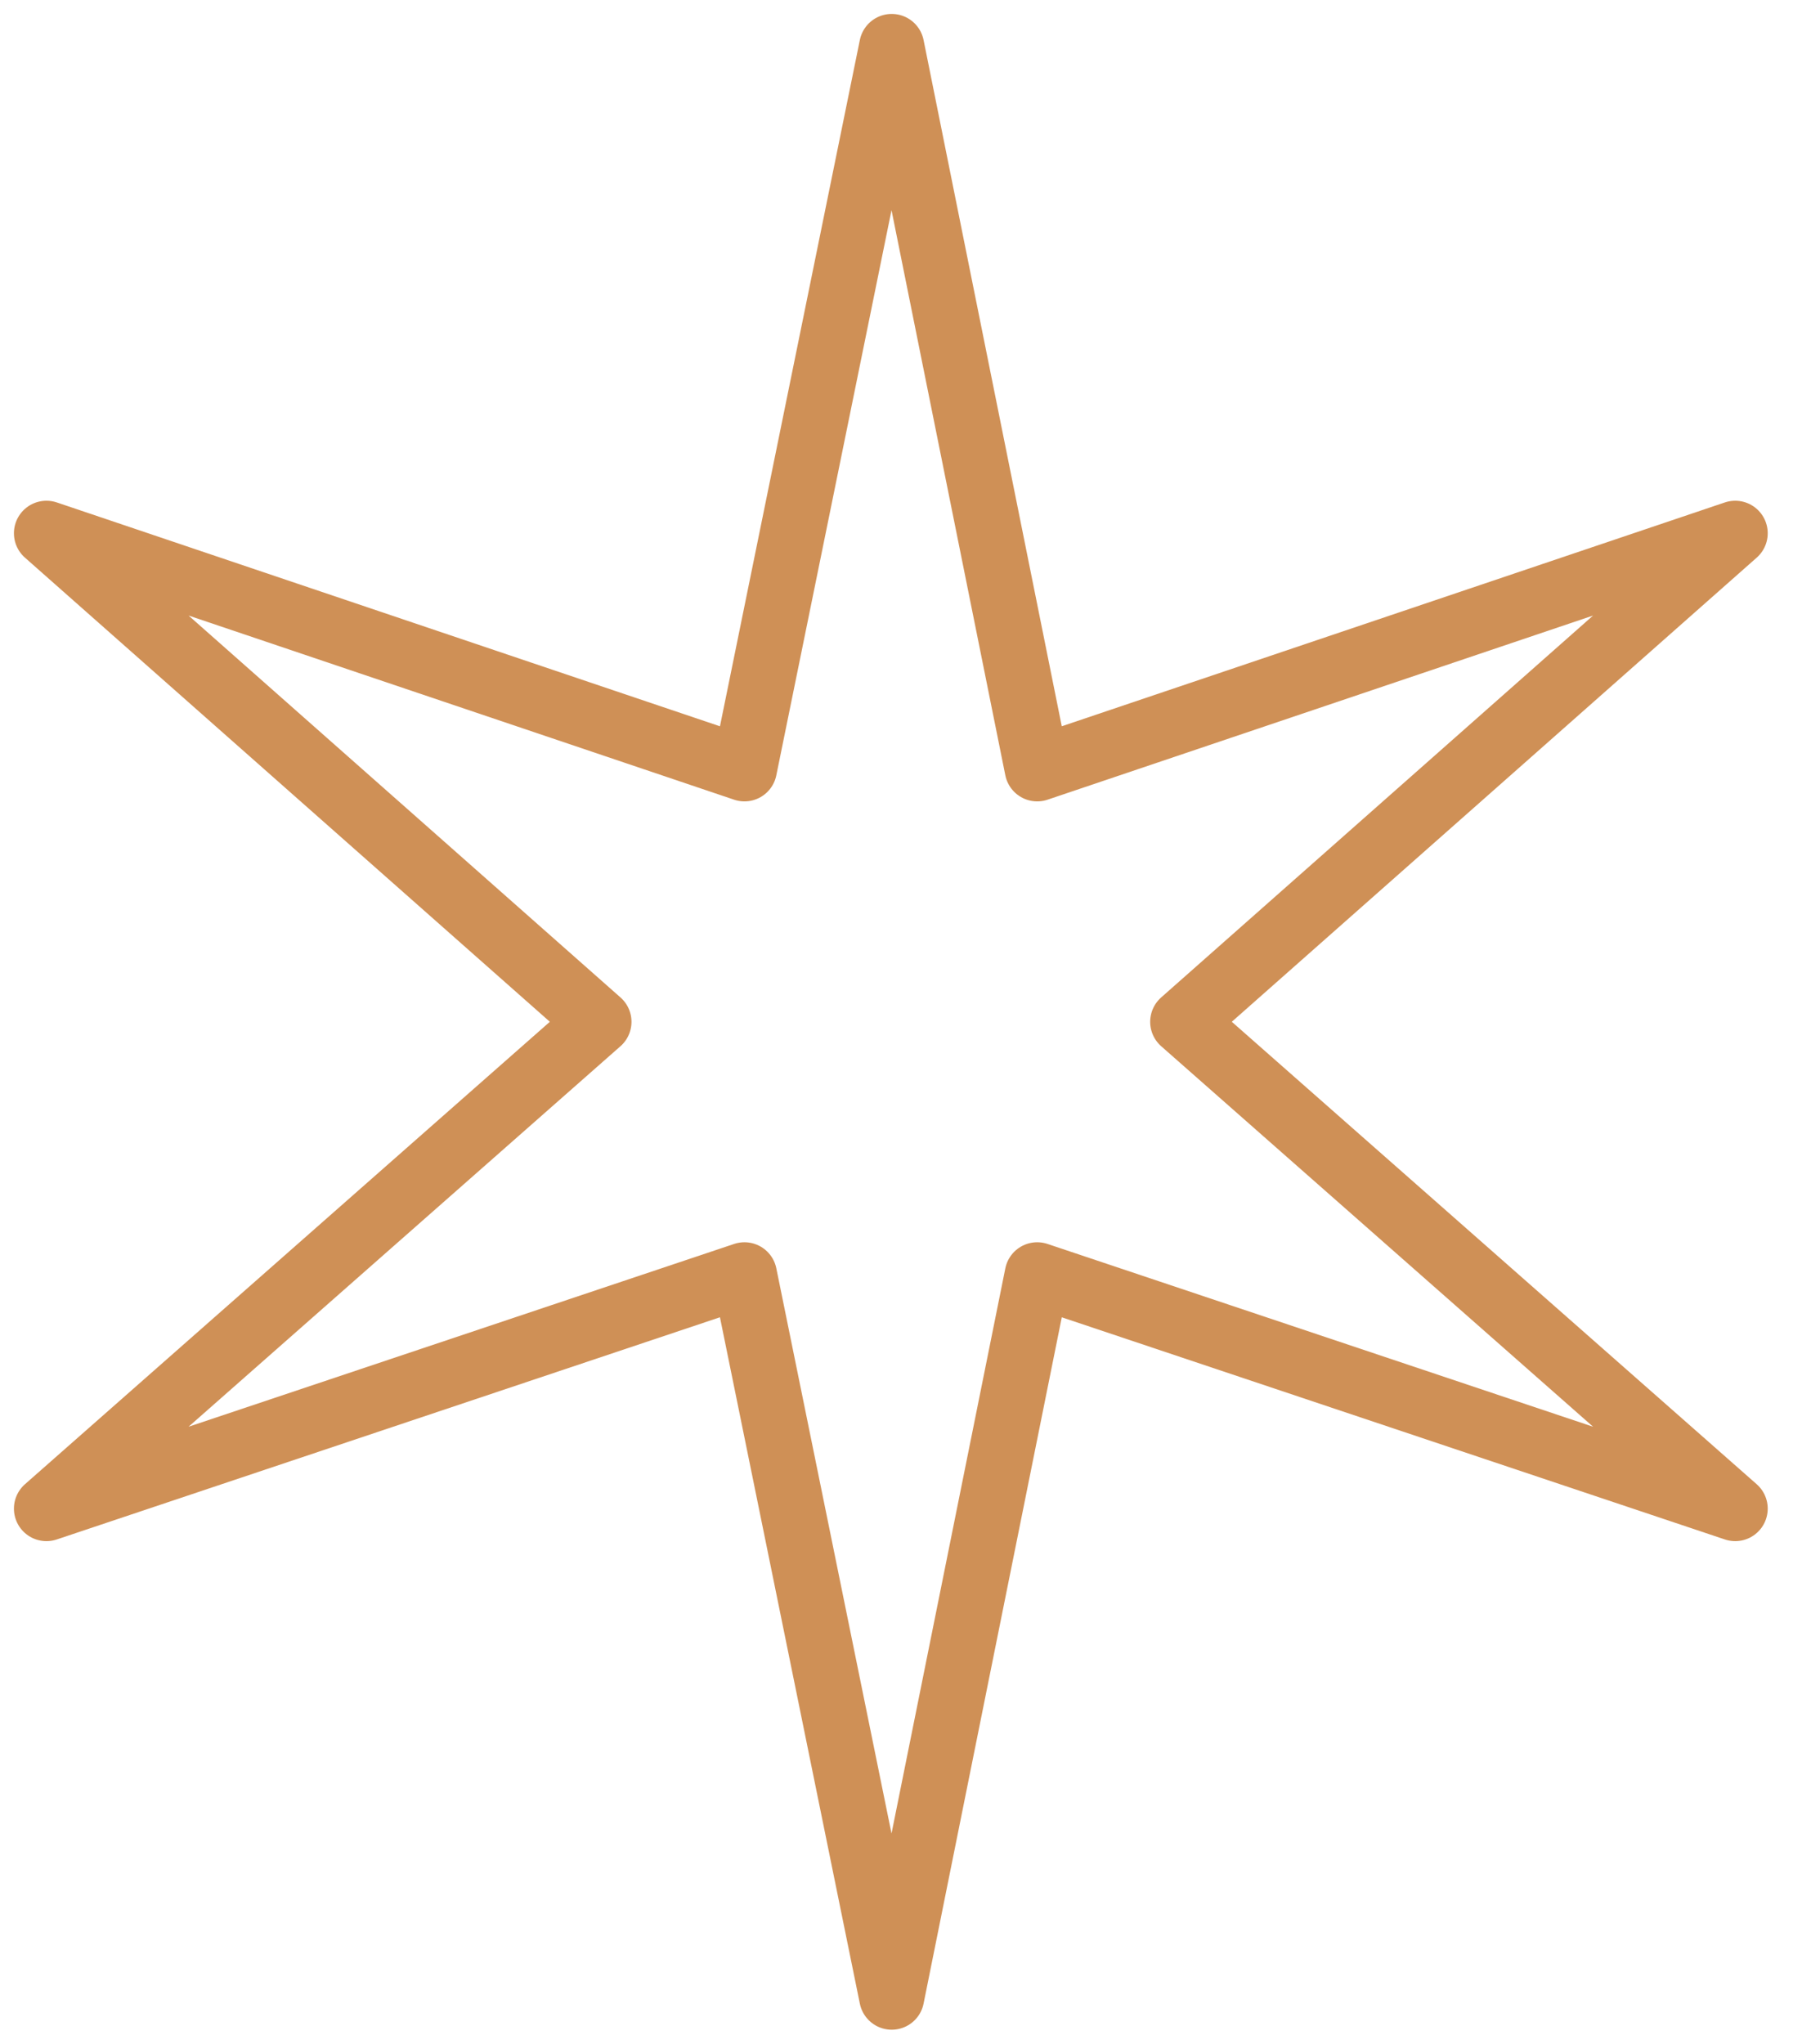 <svg width="39" height="44" viewBox="0 0 39 44" fill="none" xmlns="http://www.w3.org/2000/svg">
<path d="M37.368 11.481L22.336 16.554L19.203 1L16.032 16.554L1 11.481L12.899 22L1 32.481L16.032 27.446L19.203 43L22.336 27.446L37.368 32.481L25.469 22L37.368 11.481Z" stroke="#CF9056" stroke-width="1.4" stroke-miterlimit="10" stroke-linecap="round" stroke-linejoin="round"/>
</svg>
